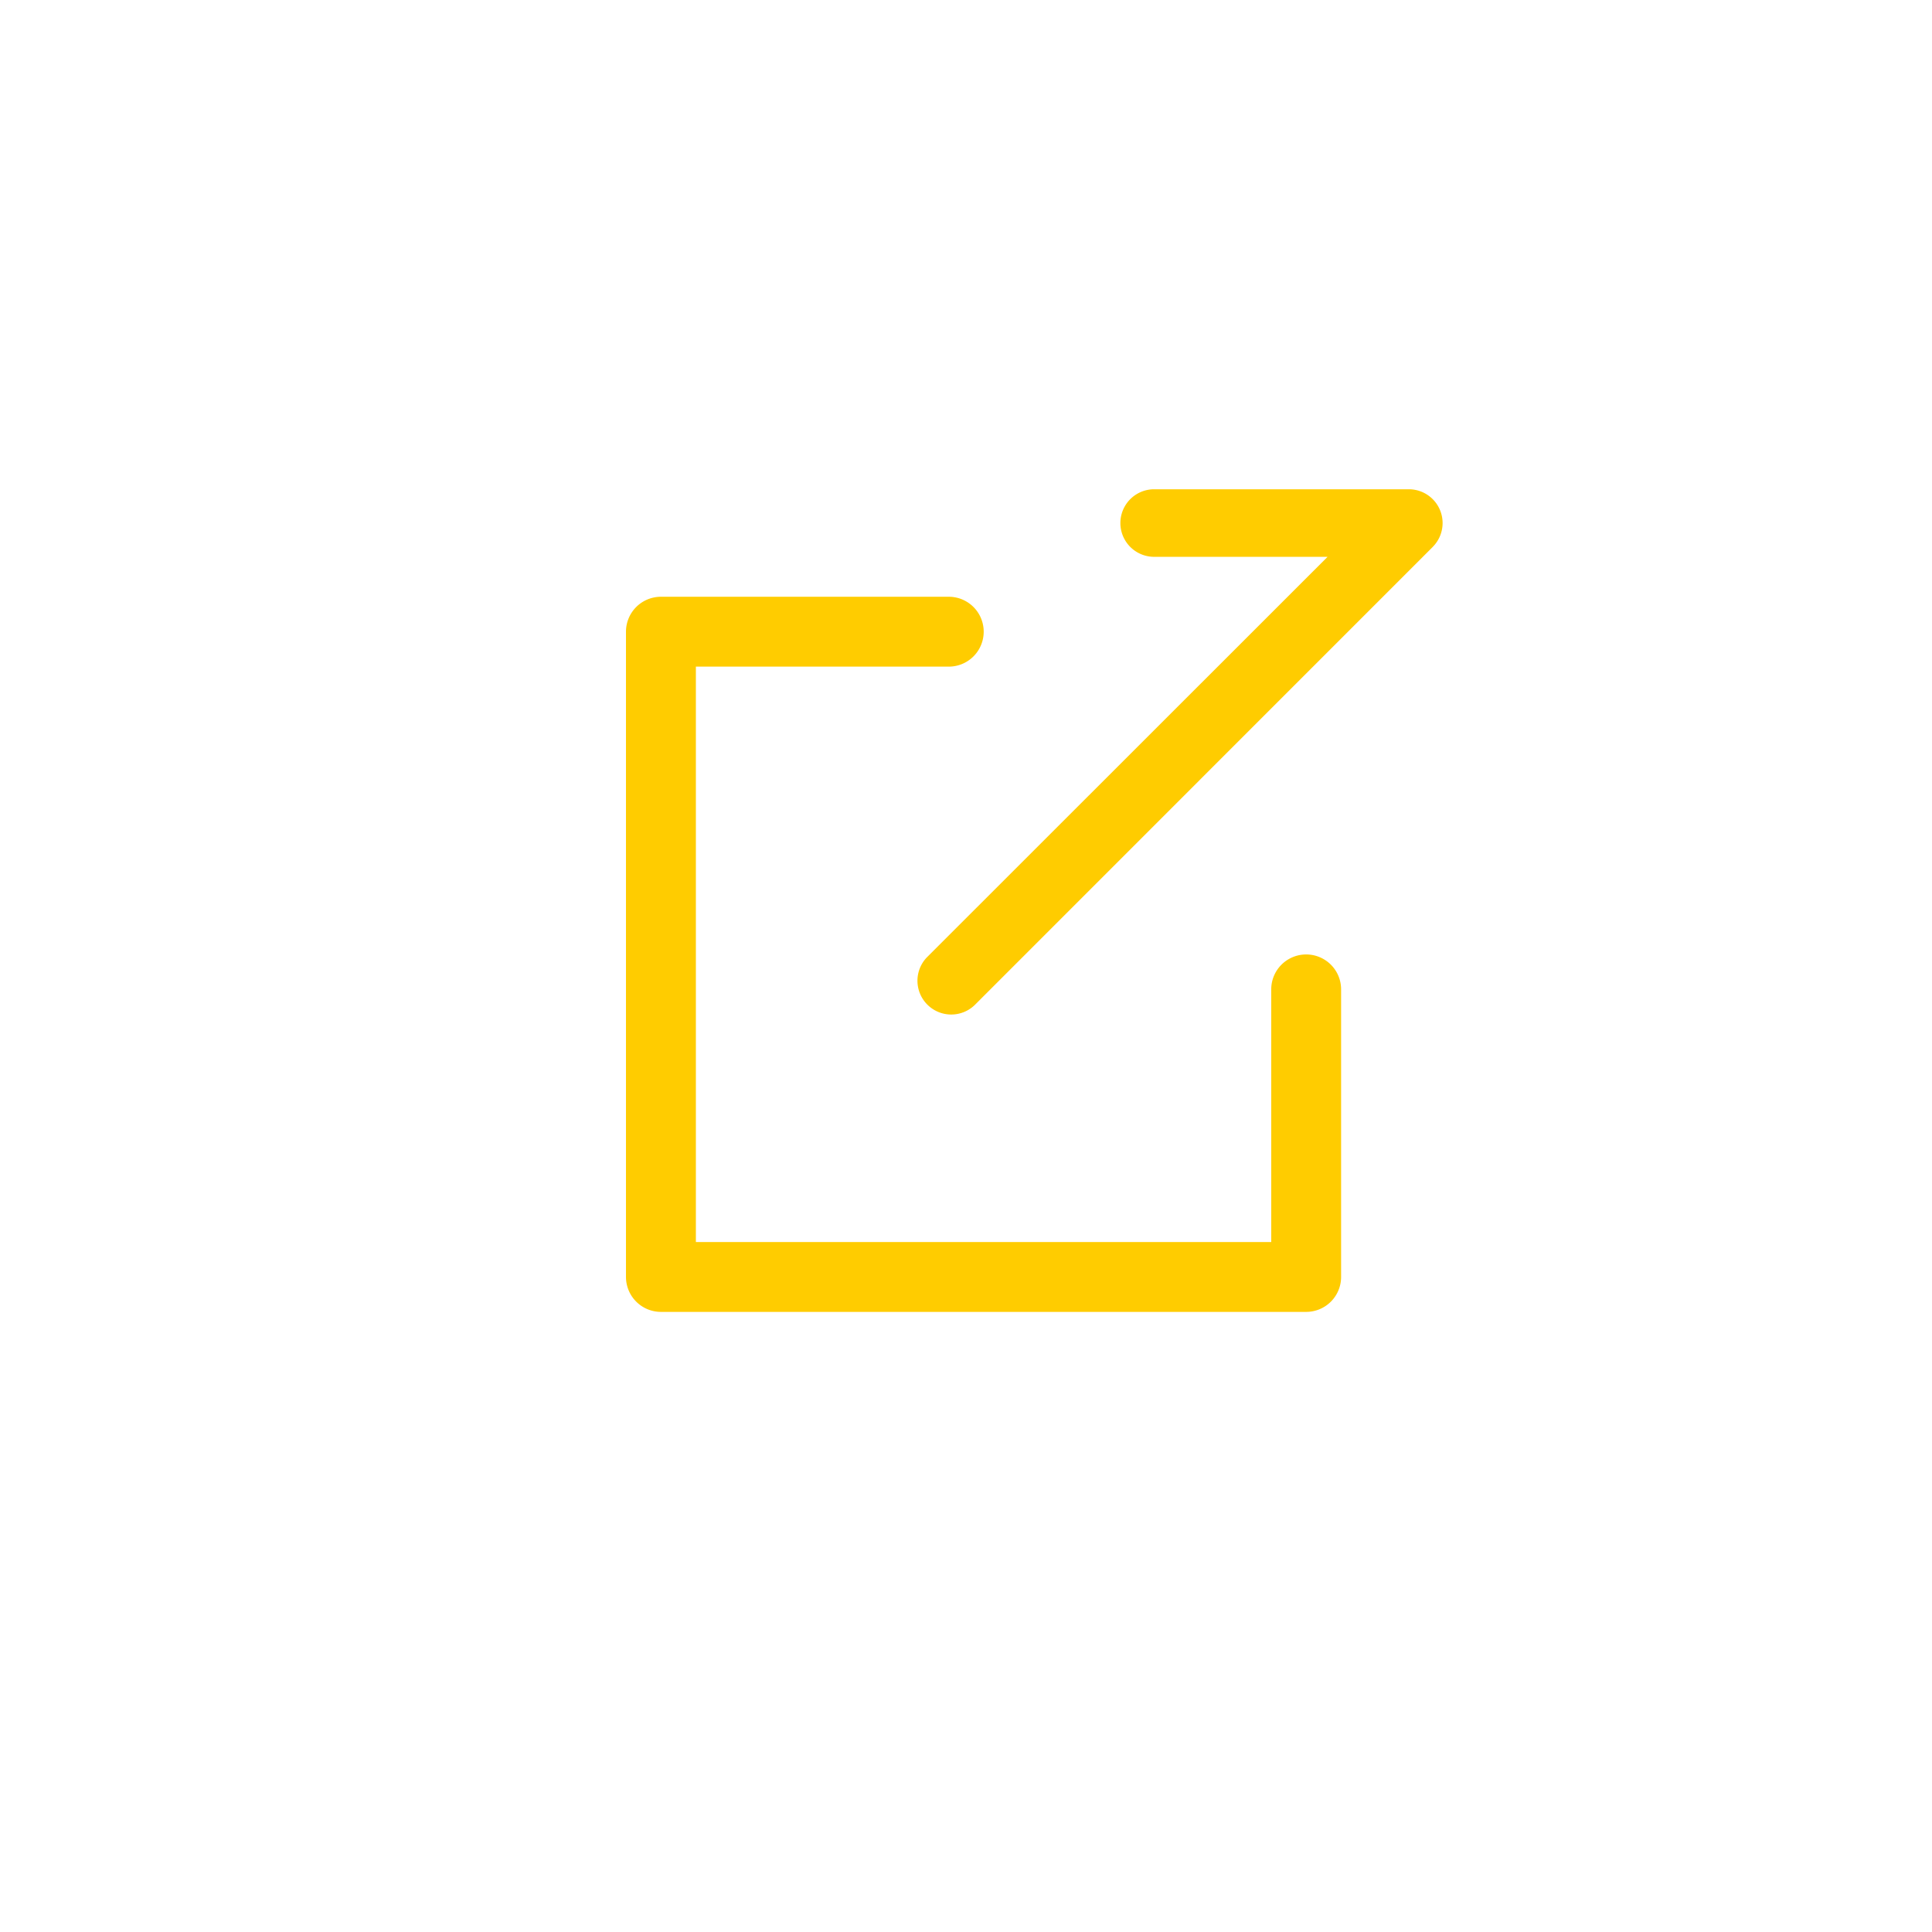 <svg xmlns="http://www.w3.org/2000/svg" viewBox="0 0 537 537"><defs><style>.a{fill:#fff;fill-opacity: 0;}.b{fill:#fc0;}</style></defs><rect class="a" width="537" height="537"/><path class="b" d="M398.25,152,270.86,279.41a9.39,9.39,0,0,1-13.27-13.28h0L369,154.77H320.8a9.39,9.39,0,0,1,0-18.78h70.82a9.39,9.39,0,0,1,6.63,16Z" transform="translate(0 0)"/><path class="b" d="M363.05,364.64H183.71a9.72,9.72,0,0,1-9.72-9.71V175.58a9.72,9.72,0,0,1,9.72-9.71h80a9.71,9.71,0,0,1,0,19.42H193.42V345.22H353.34V275a9.71,9.71,0,1,1,19.42,0v80A9.71,9.71,0,0,1,363.05,364.64Z" transform="translate(0 0)"/></svg>